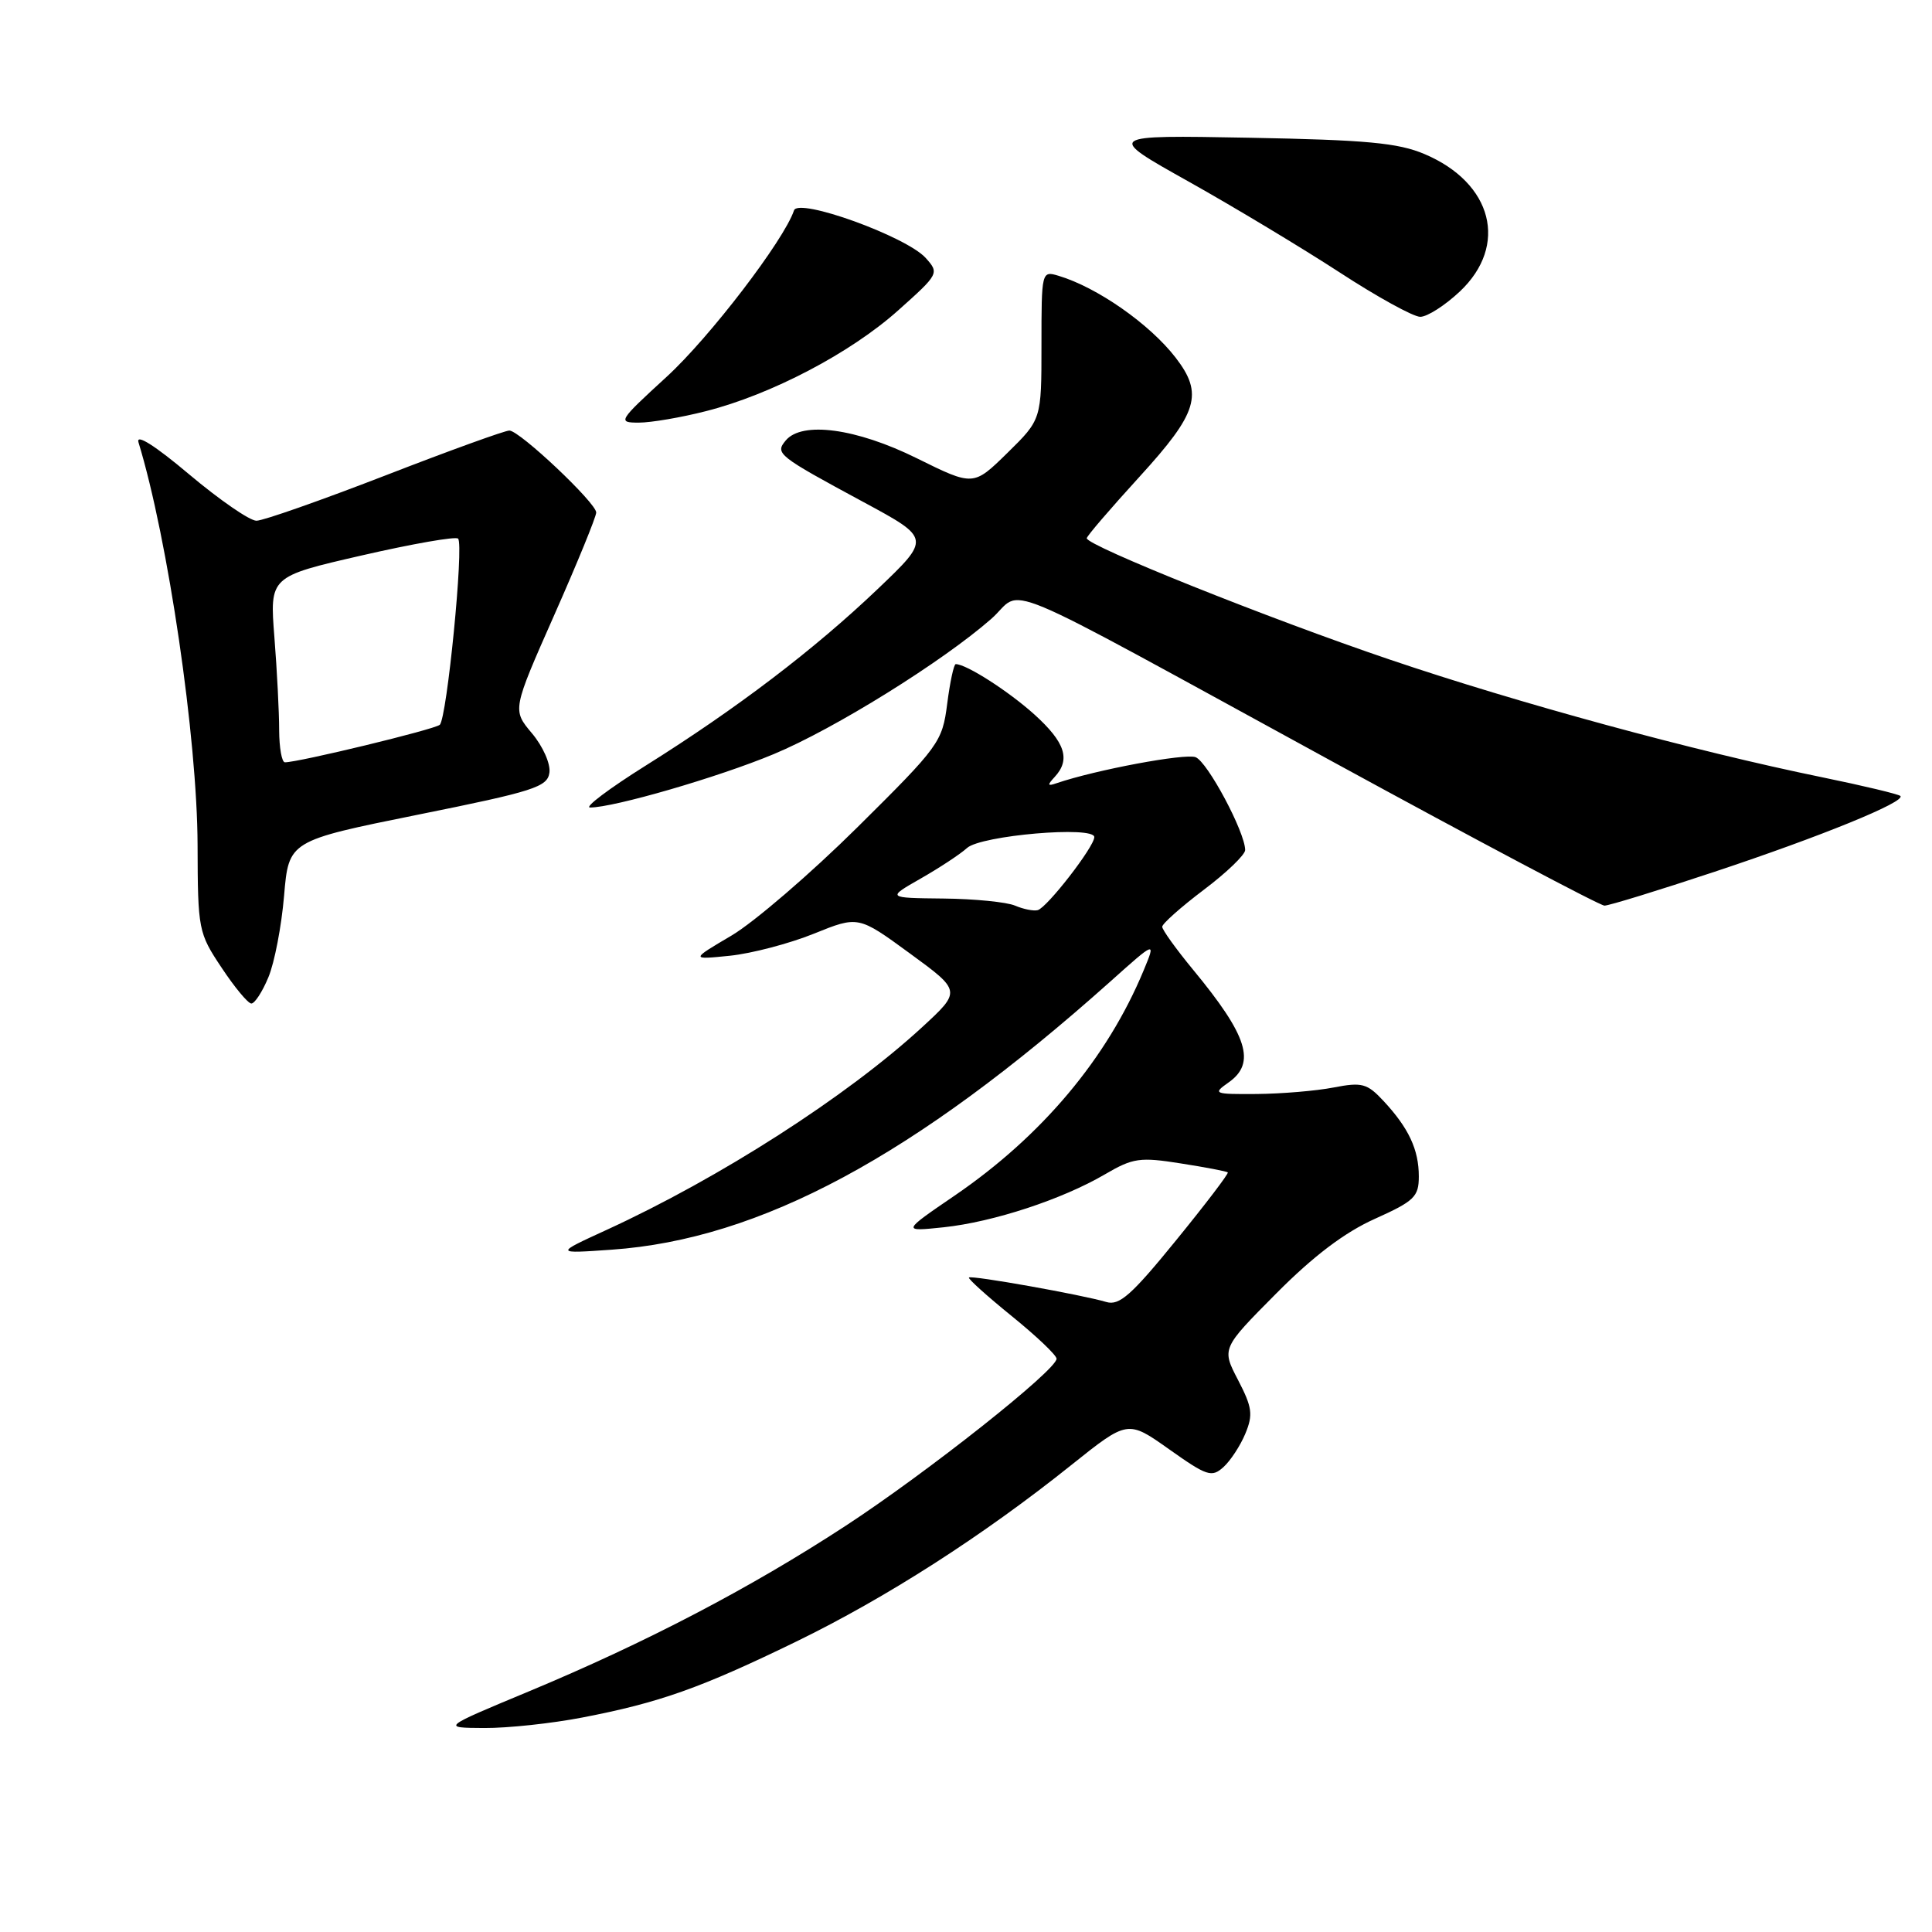 <?xml version="1.0" encoding="UTF-8" standalone="no"?>
<!DOCTYPE svg PUBLIC "-//W3C//DTD SVG 1.1//EN" "http://www.w3.org/Graphics/SVG/1.1/DTD/svg11.dtd" >
<svg xmlns="http://www.w3.org/2000/svg" xmlns:xlink="http://www.w3.org/1999/xlink" version="1.1" viewBox="0 0 256 256">
 <g >
 <path fill="currentColor"
d=" M 77.16 227.58 C 87.39 225.61 92.83 223.68 105.50 217.52 C 117.45 211.70 130.24 203.50 141.96 194.12 C 149.43 188.15 149.43 188.15 154.92 192.04 C 159.93 195.59 160.56 195.80 162.11 194.40 C 163.05 193.55 164.36 191.55 165.02 189.95 C 166.06 187.45 165.92 186.46 164.05 182.86 C 161.87 178.68 161.87 178.68 169.09 171.41 C 174.03 166.43 178.17 163.30 182.16 161.51 C 187.41 159.15 188.00 158.58 188.00 155.88 C 188.00 152.33 186.66 149.47 183.33 145.89 C 181.15 143.55 180.48 143.37 176.70 144.10 C 174.39 144.55 169.81 144.93 166.53 144.96 C 160.84 145.00 160.66 144.93 162.78 143.44 C 166.47 140.86 165.33 137.25 158.08 128.48 C 155.84 125.76 154.00 123.21 154.00 122.80 C 154.00 122.40 156.47 120.20 159.50 117.91 C 162.53 115.63 165.00 113.25 164.99 112.63 C 164.97 110.24 160.00 100.94 158.42 100.33 C 157.02 99.80 145.19 102.01 140.00 103.78 C 138.79 104.20 138.74 104.04 139.75 102.95 C 141.89 100.64 141.15 98.37 137.06 94.67 C 133.64 91.59 128.05 88.00 126.64 88.00 C 126.39 88.00 125.88 90.36 125.51 93.25 C 124.86 98.33 124.46 98.87 113.61 109.62 C 107.43 115.74 99.93 122.19 96.94 123.96 C 91.50 127.17 91.50 127.17 96.72 126.64 C 99.60 126.34 104.60 125.03 107.84 123.72 C 113.73 121.34 113.73 121.34 120.56 126.33 C 127.39 131.32 127.39 131.32 122.13 136.16 C 112.20 145.29 95.42 156.06 80.35 162.98 C 73.50 166.12 73.50 166.12 81.05 165.59 C 100.74 164.21 121.20 153.21 147.10 130.08 C 153.17 124.65 153.17 124.65 151.54 128.58 C 146.71 140.22 138.07 150.51 126.50 158.42 C 119.50 163.20 119.50 163.20 125.05 162.62 C 131.62 161.92 140.73 158.93 146.42 155.60 C 150.13 153.43 151.04 153.30 156.46 154.16 C 159.74 154.67 162.55 155.21 162.69 155.35 C 162.83 155.50 159.74 159.56 155.81 164.38 C 149.93 171.61 148.31 173.04 146.59 172.52 C 143.40 171.57 128.72 168.95 128.39 169.28 C 128.23 169.43 130.78 171.73 134.05 174.38 C 137.32 177.03 140.00 179.57 140.00 180.04 C 140.00 181.54 122.80 195.16 112.00 202.21 C 99.42 210.43 85.58 217.66 70.00 224.15 C 58.50 228.94 58.50 228.94 64.16 228.97 C 67.28 228.99 73.13 228.36 77.16 227.58 Z  M 35.56 129.50 C 36.37 127.58 37.30 122.72 37.64 118.71 C 38.26 111.41 38.26 111.41 55.38 107.95 C 70.74 104.86 72.53 104.28 72.80 102.39 C 72.97 101.21 71.94 98.90 70.49 97.17 C 67.88 94.07 67.88 94.07 73.44 81.50 C 76.50 74.59 79.00 68.47 79.00 67.91 C 79.00 66.64 68.89 57.09 67.50 57.05 C 66.95 57.03 59.54 59.71 51.04 63.01 C 42.54 66.30 34.86 69.00 33.98 69.00 C 33.09 69.00 29.09 66.24 25.07 62.86 C 20.54 59.04 17.99 57.43 18.35 58.61 C 22.27 71.44 26.14 97.85 26.18 112.00 C 26.21 123.20 26.29 123.62 29.36 128.22 C 31.08 130.82 32.86 132.96 33.30 132.97 C 33.74 132.99 34.76 131.43 35.56 129.50 Z  M 227.20 115.51 C 241.32 110.82 252.56 106.23 251.81 105.47 C 251.56 105.23 246.89 104.11 241.43 102.99 C 224.45 99.51 201.20 93.18 184.13 87.39 C 168.15 81.98 144.00 72.30 144.00 71.32 C 144.00 71.04 147.15 67.38 151.00 63.16 C 158.74 54.68 159.49 52.20 155.77 47.38 C 152.33 42.93 145.38 38.07 140.25 36.54 C 138.02 35.87 138.00 35.97 138.00 45.72 C 138.00 55.58 138.00 55.58 133.49 60.01 C 128.98 64.43 128.98 64.43 121.48 60.72 C 113.46 56.75 106.26 55.78 104.11 58.37 C 102.67 60.10 103.03 60.38 114.42 66.53 C 123.33 71.34 123.33 71.34 116.31 78.04 C 107.89 86.07 97.63 93.88 85.60 101.42 C 80.70 104.49 77.37 107.00 78.19 107.00 C 81.35 107.00 95.20 102.98 102.51 99.93 C 110.55 96.59 124.90 87.66 131.34 82.01 C 135.90 78.00 130.35 75.68 176.50 100.88 C 195.75 111.39 211.99 119.99 212.60 120.00 C 213.20 120.00 219.77 117.98 227.20 115.51 Z  M 93.54 54.48 C 102.18 52.29 112.69 46.78 119.00 41.14 C 124.42 36.30 124.47 36.20 122.66 34.18 C 120.08 31.33 105.78 26.16 105.21 27.88 C 103.89 31.82 94.03 44.72 88.32 49.94 C 81.92 55.81 81.80 56.00 84.65 56.00 C 86.26 56.00 90.26 55.32 93.54 54.48 Z  M 193.43 38.63 C 199.91 32.52 197.79 24.25 188.77 20.42 C 185.27 18.93 181.07 18.54 165.50 18.25 C 146.50 17.90 146.50 17.90 157.50 24.06 C 163.55 27.45 172.55 32.87 177.50 36.09 C 182.45 39.32 187.26 41.97 188.18 41.98 C 189.10 41.99 191.46 40.48 193.43 38.63 Z  M 134.50 120.00 C 133.40 119.53 129.12 119.10 125.00 119.06 C 117.50 118.98 117.50 118.98 122.00 116.41 C 124.47 115.00 127.24 113.18 128.14 112.36 C 130.01 110.69 145.00 109.40 145.00 110.92 C 145.00 112.20 138.73 120.28 137.50 120.60 C 136.95 120.74 135.60 120.47 134.50 120.00 Z  M 36.99 96.75 C 36.99 94.41 36.71 88.88 36.36 84.45 C 35.73 76.40 35.73 76.40 47.93 73.60 C 54.64 72.06 60.39 71.05 60.70 71.37 C 61.49 72.16 59.22 95.20 58.27 96.04 C 57.57 96.66 39.54 101.02 37.75 101.01 C 37.34 101.00 37.00 99.09 36.99 96.75 Z "/>
</g>
</svg>